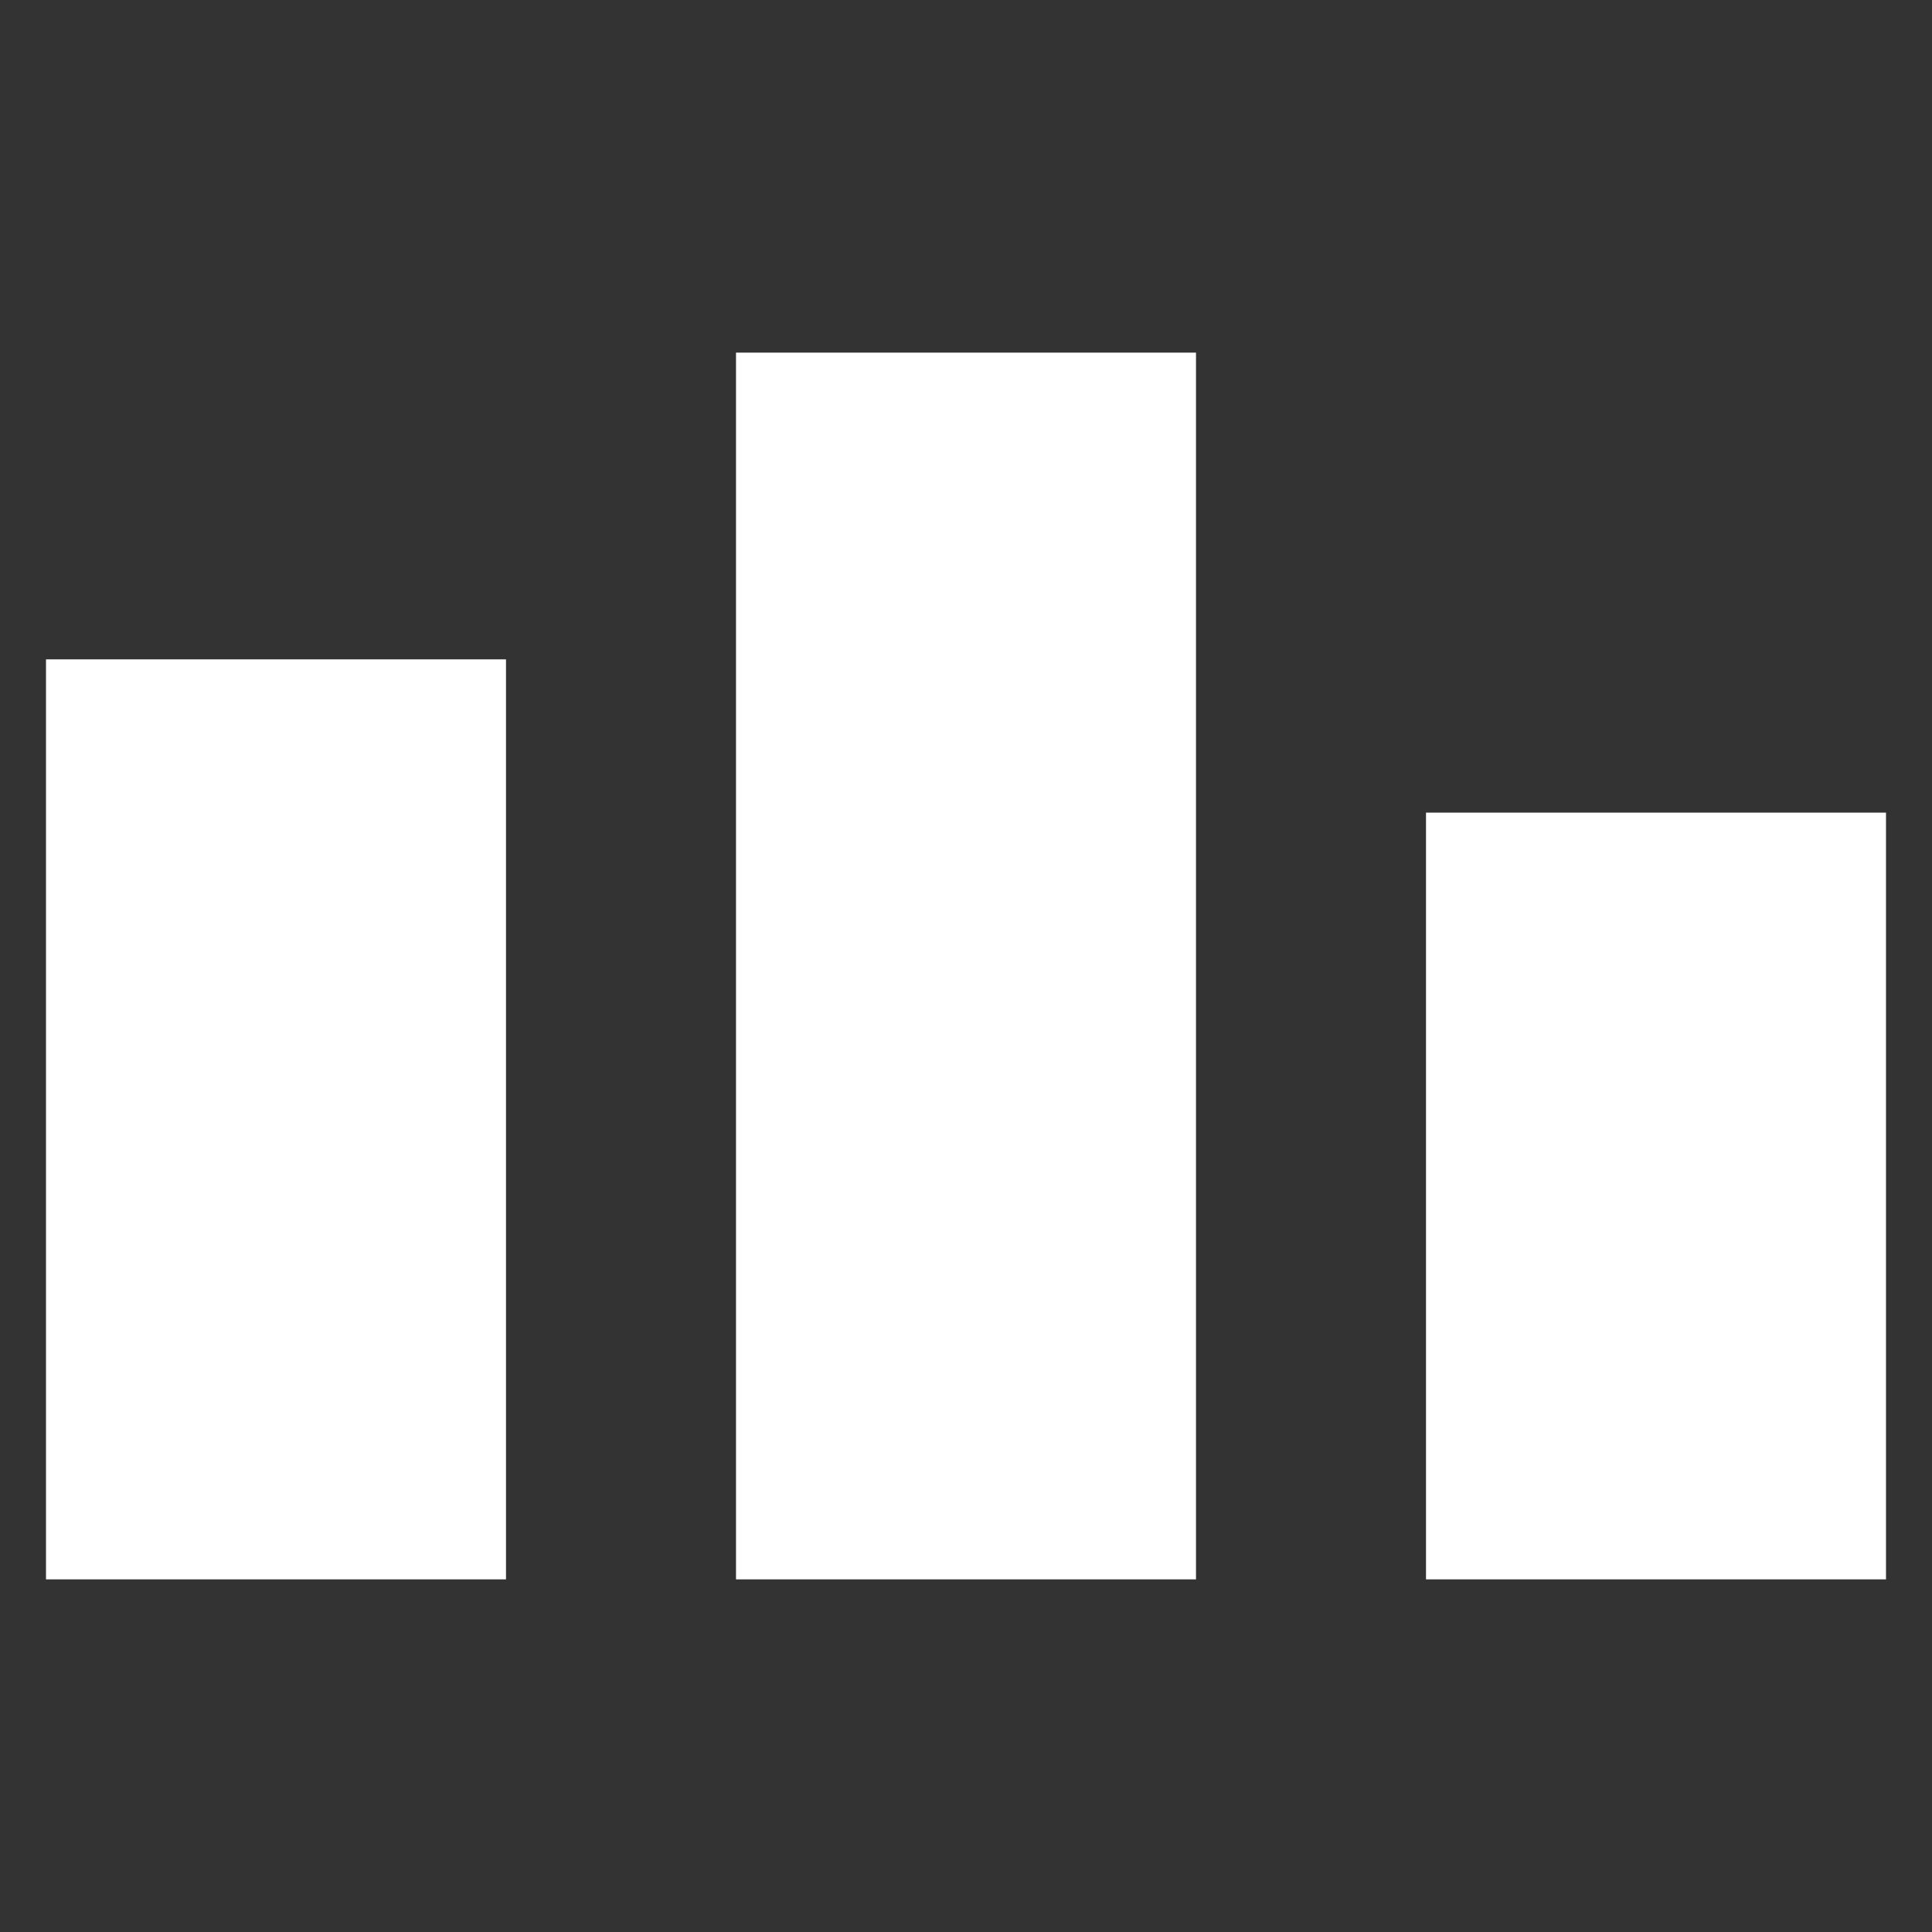 <svg width="21" height="21" viewBox="0 0 21 21" fill="none" xmlns="http://www.w3.org/2000/svg">
<rect x="0" y="0" width="21" height="21" fill="#333333" stroke="none"/>
<path fill-rule="evenodd" clip-rule="evenodd" d="M0.5 7.167H5.5V17.167H0.5V7.167ZM8 3.833H13V17.167H8V3.833ZM15.5 8.833H20.5V17.167H15.5V8.833Z" fill="white"/>
</svg>
